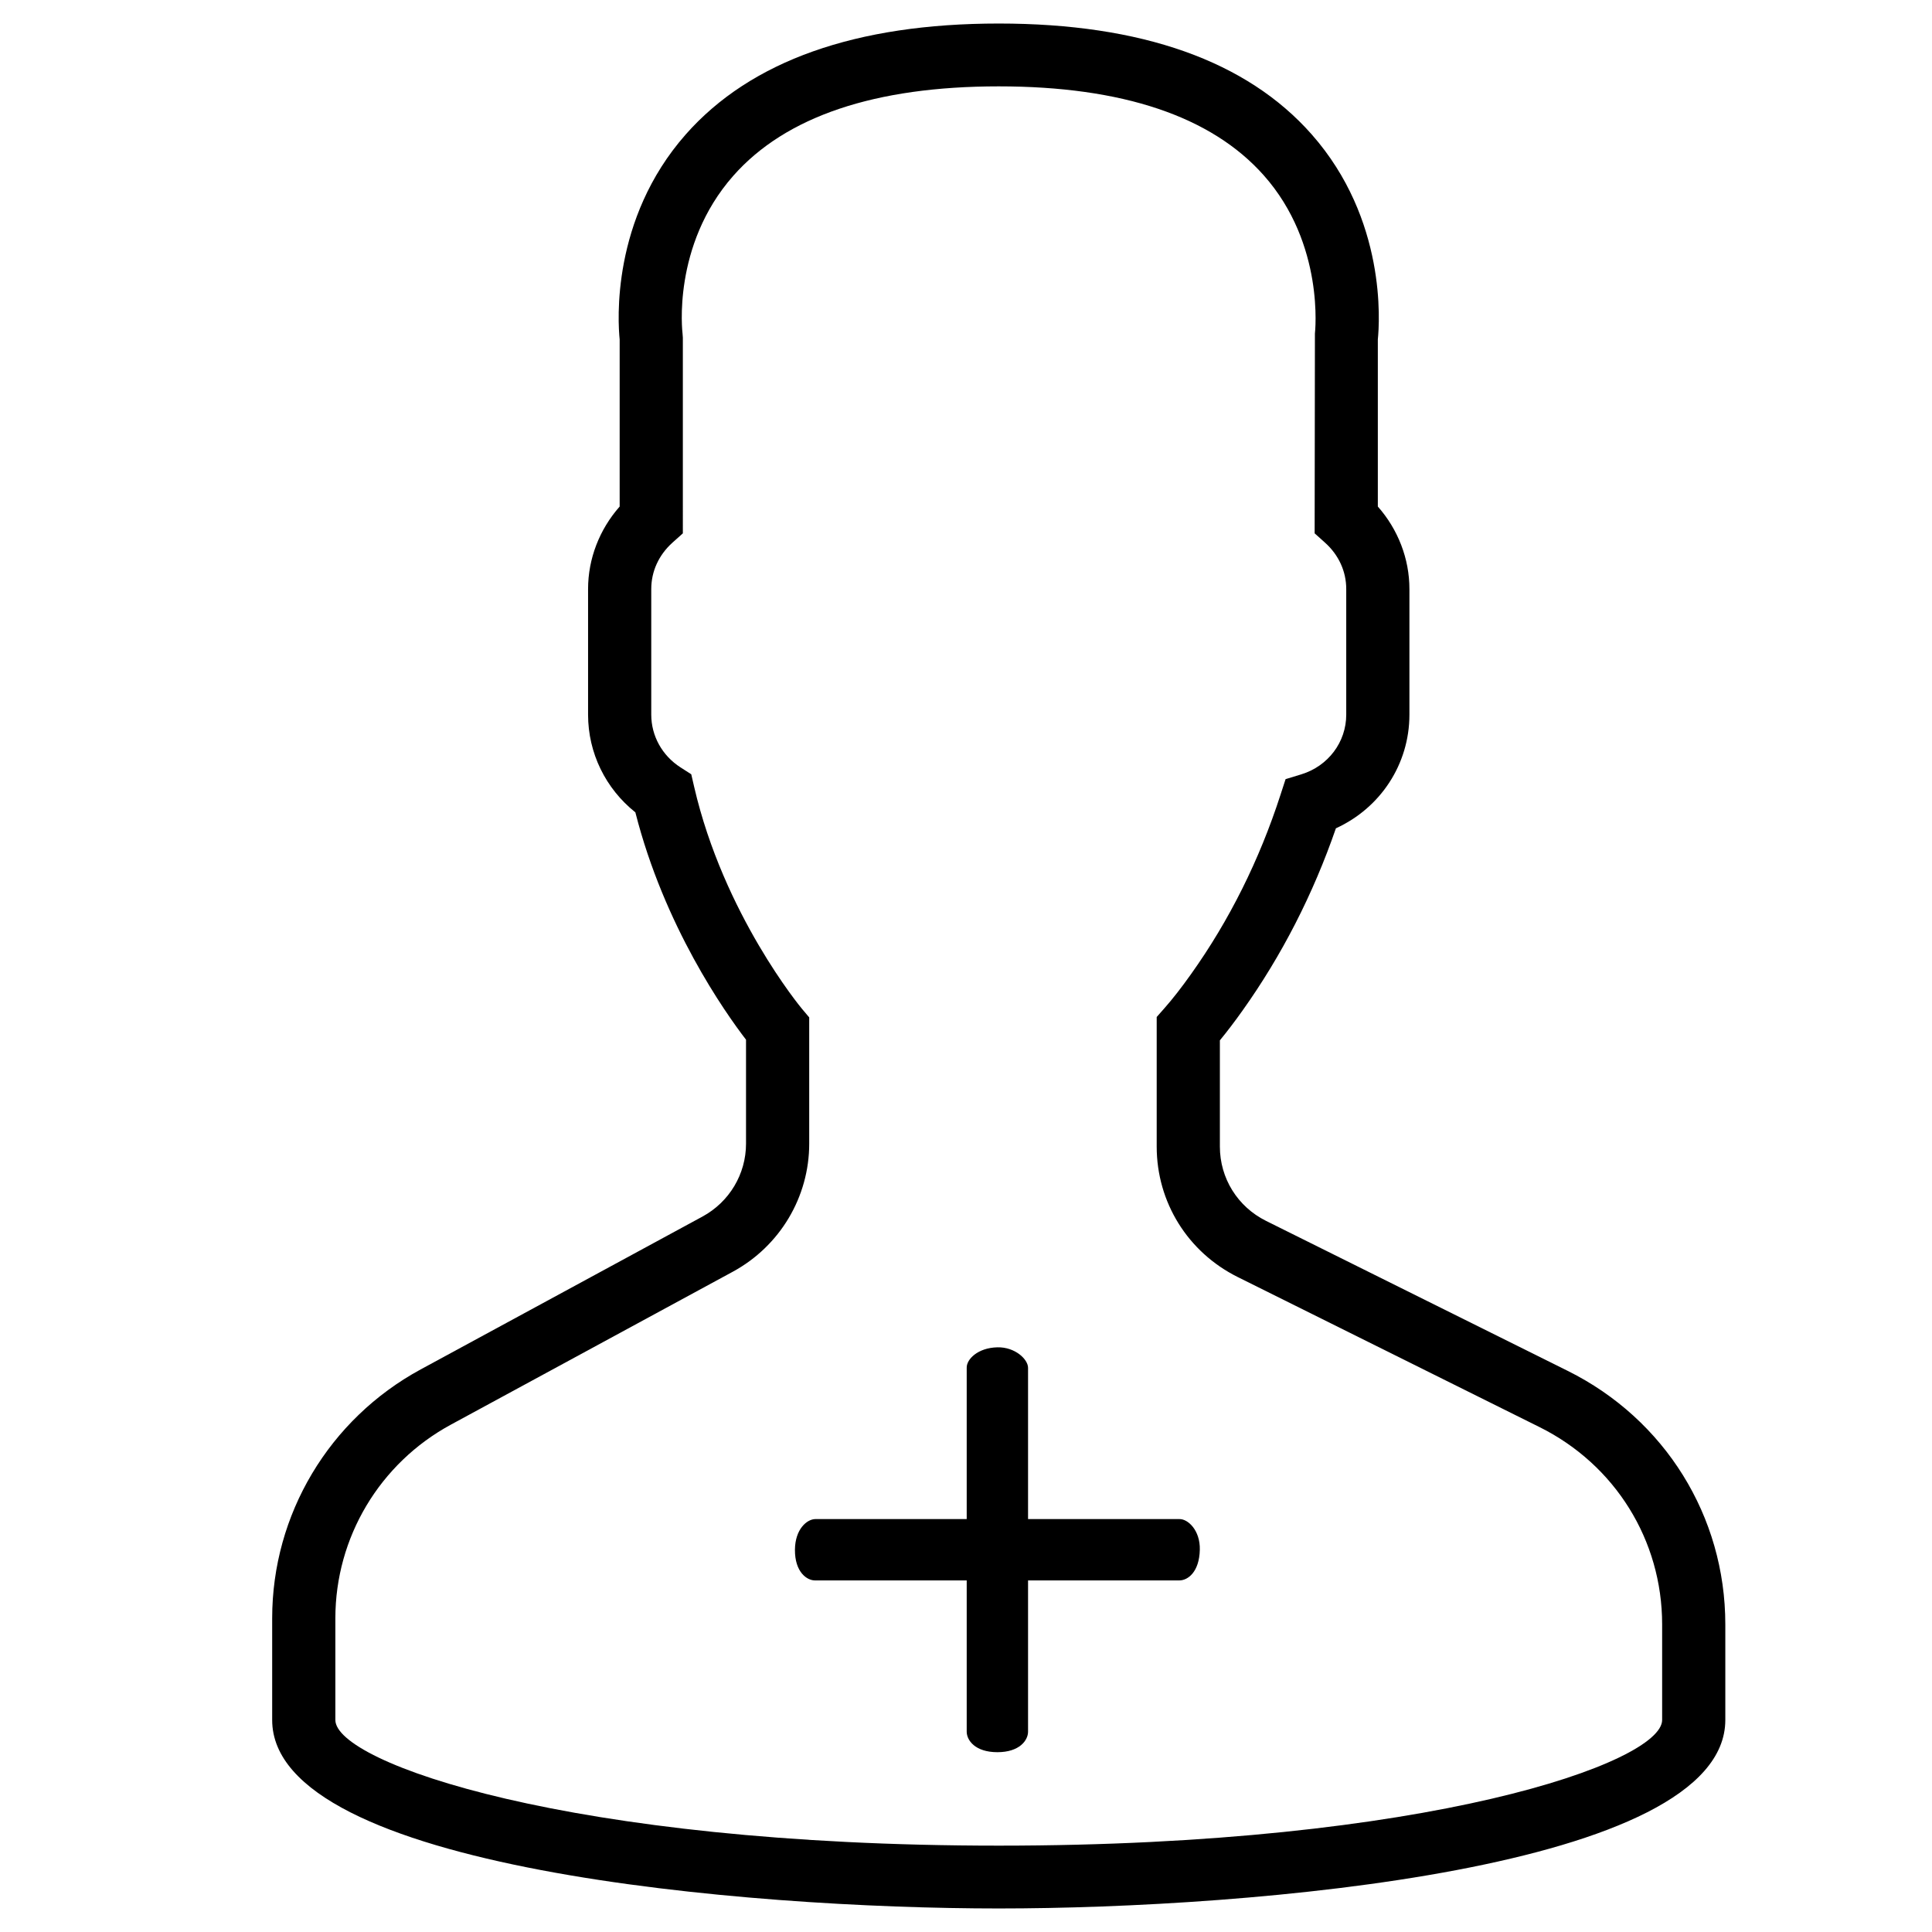 <?xml version="1.0" encoding="UTF-8" standalone="no"?>
<svg
   xmlns:dc="http://purl.org/dc/elements/1.1/"
   xmlns:cc="http://creativecommons.org/ns#"
   xmlns:rdf="http://www.w3.org/1999/02/22-rdf-syntax-ns#"
   xmlns:svg="http://www.w3.org/2000/svg"
   xmlns="http://www.w3.org/2000/svg"
   xmlns:sodipodi="http://sodipodi.sourceforge.net/DTD/sodipodi-0.dtd"
   xmlns:inkscape="http://www.inkscape.org/namespaces/inkscape"
   version="1.1"
   id="Capa_1"
   x="0px"
   y="0px"
   viewBox="0 0 477.175 477.175"
   style="enable-background:new 0 0 477.175 477.175;"
   xml:space="preserve"
   sodipodi:docname="user-light (copy 1).svg"
   inkscape:version="0.92.5 (2060ec1f9f, 2020-04-08)"><defs
   id="defs11" /><sodipodi:namedview
   pagecolor="#ffffff"
   bordercolor="#666666"
   borderopacity="1"
   objecttolerance="10"
   gridtolerance="10"
   guidetolerance="10"
   inkscape:pageopacity="0"
   inkscape:pageshadow="2"
   inkscape:window-width="1366"
   inkscape:window-height="744"
   id="namedview9"
   showgrid="false"
   inkscape:zoom="0.98915495"
   inkscape:cx="238.58749"
   inkscape:cy="100.52161"
   inkscape:window-x="0"
   inkscape:window-y="24"
   inkscape:window-maximized="1"
   inkscape:current-layer="Capa_1" /> <path
   d="m 387.225,338.596 -74.535,-37.058 c -7.03,-3.499 -11.399,-10.529 -11.399,-18.351 v -26.234 c 1.787,-2.173 3.667,-4.648 5.61,-7.379 9.667,-13.579 17.415,-28.694 23.048,-44.996 11.009,-5.02 18.156,-15.844 18.156,-28.065 v -31.037 c 0,-7.472 -2.809,-14.711 -7.802,-20.368 V 83.838 c 0.437,-4.268 2.153,-29.671 -16.322,-50.629 C 307.954,15.029 281.949,5.811 246.675,5.811 c -35.274,0 -61.279,9.218 -77.305,27.39 -18.476,20.958 -16.759,46.369 -16.322,50.637 v 41.271 c -4.993,5.657 -7.802,12.896 -7.802,20.368 v 31.037 c 0,9.443 4.315,18.25 11.68,24.123 7.147,28.143 22.104,49.349 27.331,56.153 v 25.675 c 0,7.511 -4.12,14.401 -10.744,18.001 l -69.604,37.756 c -22.634,12.283 -36.686,35.824 -36.686,61.461 v 25.124 c 0,36.825 117.385,46.555 179.452,46.555 62.067,0 179.452,-9.73 179.452,-46.555 v -23.611 c 0,-26.676 -14.91,-50.668 -38.902,-62.601 z m 23.298,86.213 c 0,10.529 -57.83,31.037 -163.847,31.037 -106.017,0 -163.847,-20.508 -163.847,-31.037 v -25.124 c 0,-19.949 10.939,-38.284 28.548,-47.828 l 69.604,-37.756 c 11.649,-6.324 18.882,-18.451 18.882,-31.634 v -31.184 l -1.818,-2.157 c -0.187,-0.225 -19.311,-23.231 -26.606,-54.819 l -0.71,-3.073 -2.661,-1.707 c -4.518,-2.902 -7.217,-7.767 -7.217,-13.012 v -31.037 c 0,-4.353 1.857,-8.411 5.227,-11.445 l 2.575,-2.304 V 83.403 l -0.074,-1.016 c -0.025,-0.209 -2.676,-21.718 12.523,-38.959 12.928,-14.665 34.993,-22.098 65.57,-22.098 30.468,0 52.486,7.379 65.43,21.943 15.191,17.078 12.679,38.928 12.663,39.114 l -0.066,49.341 2.575,2.312 c 3.371,3.026 5.227,7.084 5.227,11.437 v 31.037 c 0,6.774 -4.463,12.702 -11.095,14.735 l -3.886,1.187 -1.248,3.841 c -5.22,16.147 -12.655,31.06 -22.112,44.328 -2.317,3.267 -4.572,6.161 -6.53,8.372 l -1.943,2.204 v 32.007 c 0,13.734 7.67,26.079 20.021,32.224 l 74.535,37.058 c 18.679,9.288 30.281,27.957 30.281,48.728 z"
   id="path2-3"
   inkscape:connector-curvature="0"
   style="stroke-width:7.781" /><path
   inkscape:connector-curvature="0"
   d="m 291.273,375.19 h -37.359 v -37.359 c 0,-2.103 -3.203,-5.163 -7.576,-5.064 -4.833,0.109 -7.644,2.962 -7.576,5.064 v 37.359 h -37.359 c -2.103,0 -5.028,2.499 -5.064,7.576 -0.039,5.502 2.962,7.646 5.064,7.576 h 37.359 v 37.359 c 0,2.103 2.065,5.064 7.576,5.064 5.51,0 7.576,-2.961 7.576,-5.064 v -37.359 h 37.359 c 2.103,0 4.936,-2.068 5.064,-7.576 0.113,-4.833 -2.962,-7.646 -5.064,-7.576 z"
   id="path2-6"
   sodipodi:nodetypes="scssscssscssscsss"
   style="stroke-width:0.19" /></svg>